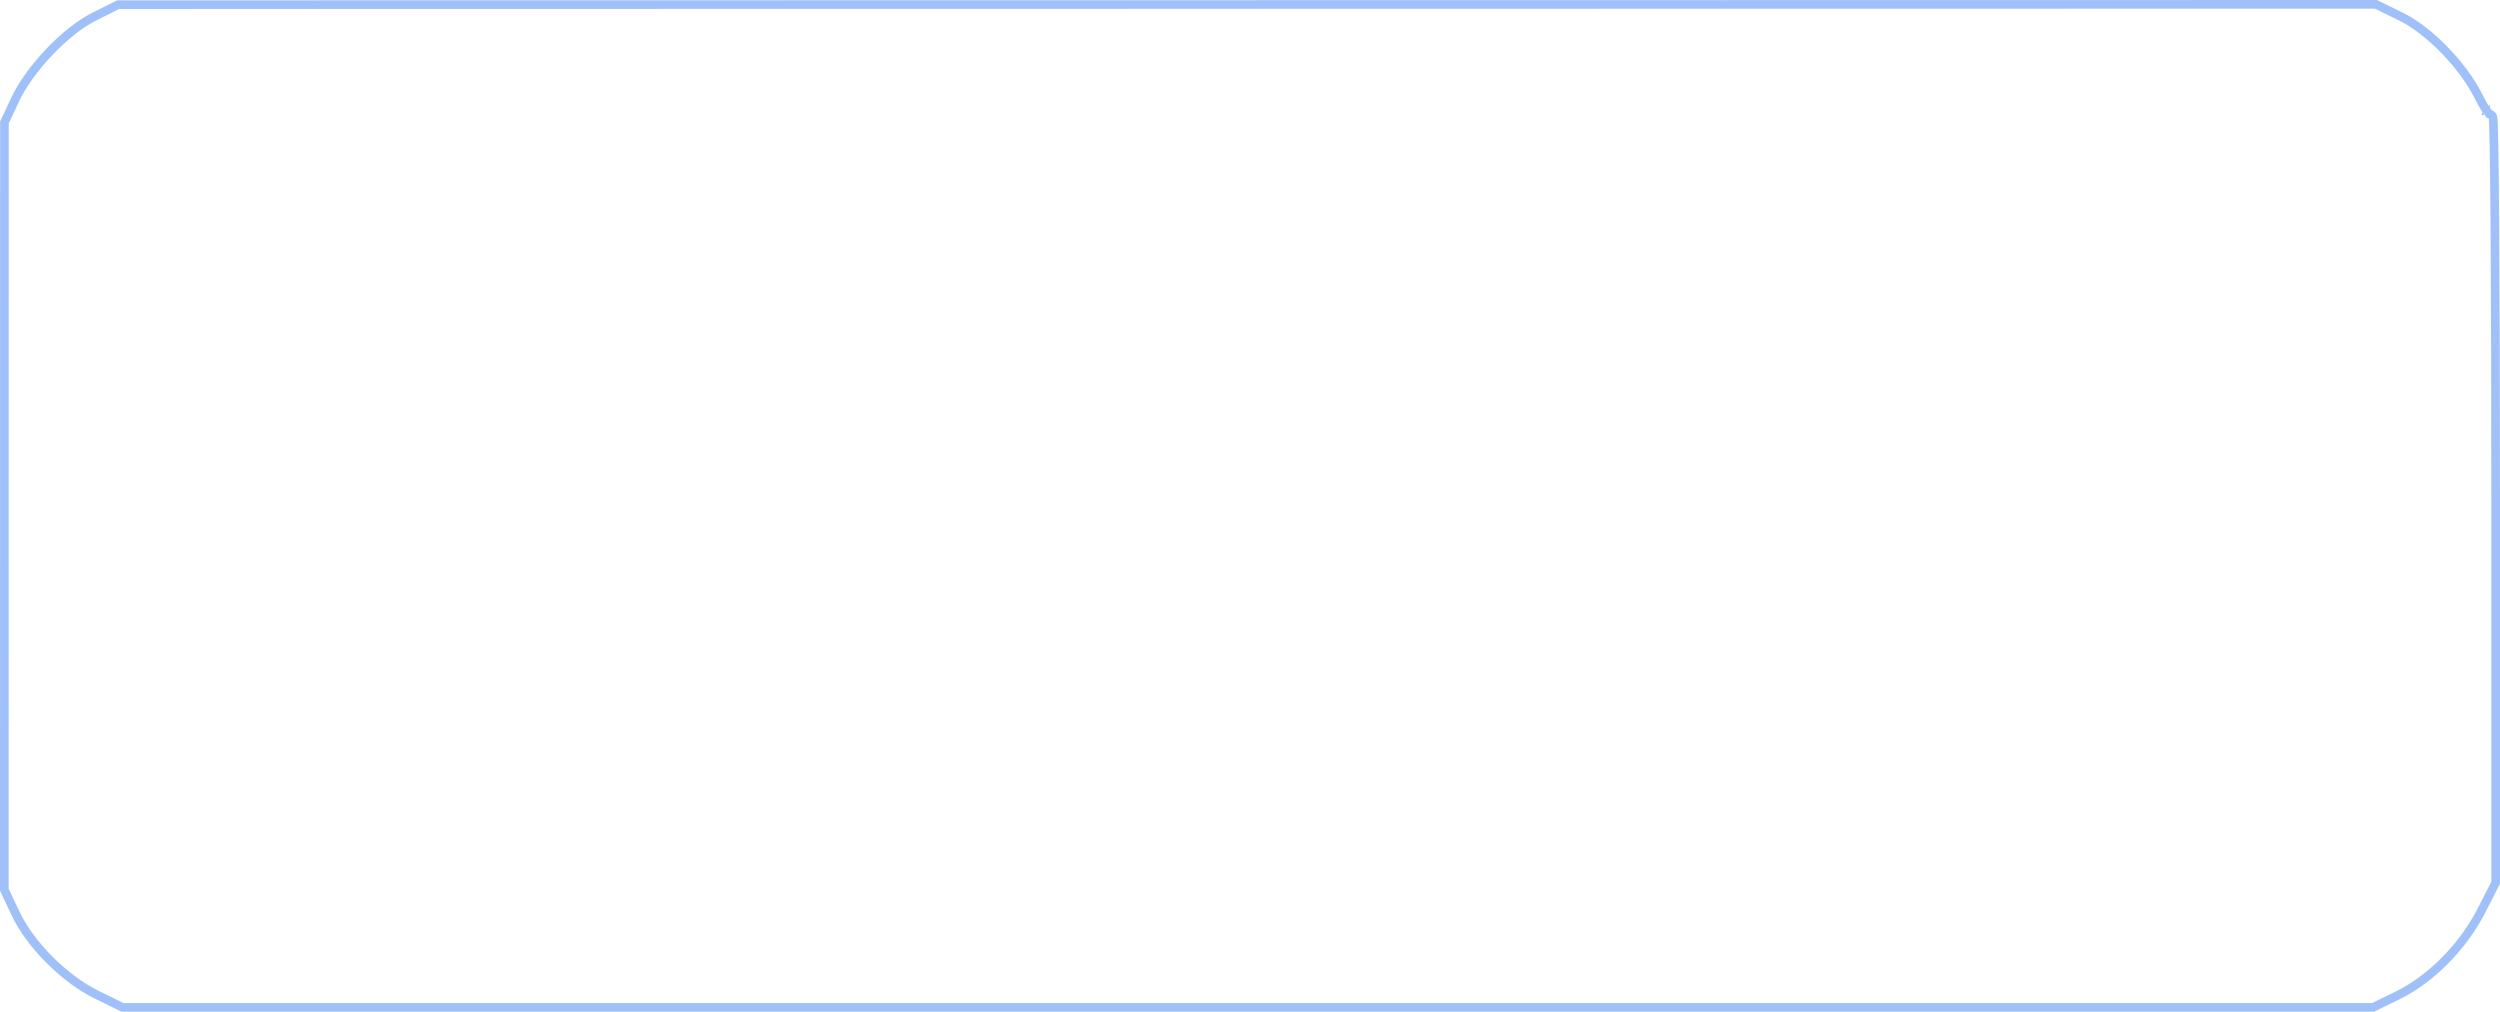<svg width="578" height="234" viewBox="0 0 578 234" fill="none" xmlns="http://www.w3.org/2000/svg">
<path d="M3.618 211.236C7.026 218.438 14.903 226.316 22.315 229.955L28.108 232.8L28.317 232.903H28.549H288.499H548.448H548.681L548.89 232.8L554.513 230.038C562.049 226.338 569.474 218.797 573.632 210.672L576.888 204.309L576.998 204.094V203.852L576.997 115.282C576.997 90.924 576.927 68.849 576.815 52.906C576.758 44.934 576.691 38.493 576.617 34.065C576.58 31.852 576.54 30.136 576.5 28.982C576.479 28.407 576.458 27.96 576.436 27.657C576.425 27.511 576.412 27.371 576.395 27.261C576.389 27.222 576.371 27.11 576.326 26.992L576.325 26.989C576.312 26.955 576.232 26.736 576.017 26.559C575.907 26.469 575.732 26.367 575.506 26.338C575.388 26.213 575.224 26.012 575.019 25.725C574.494 24.987 573.827 23.855 573.157 22.509C571.3 18.785 568.432 14.931 565.22 11.611C562.012 8.295 558.408 5.458 555.049 3.814L549.516 1.104L549.307 1.002L549.075 1.002L288.311 1.039L27.547 1.076L27.311 1.076L27.099 1.182L21.746 3.863C18.401 5.537 14.661 8.583 11.363 12.056C8.062 15.531 5.131 19.513 3.451 23.117C3.451 23.118 3.451 23.118 3.451 23.118L1.116 28.126L1.022 28.327L1.022 28.549L1.012 117.014L1.002 205.479L1.002 205.704L1.098 205.908L3.618 211.236L3.618 211.236ZM574.664 26.627C574.665 26.626 574.666 26.626 574.666 26.625L574.664 26.627ZM576.081 28.044C576.079 28.046 576.076 28.048 576.074 28.051C576.076 28.048 576.079 28.046 576.081 28.044Z" stroke="#9FC0F8" stroke-width="2"/>
</svg>
